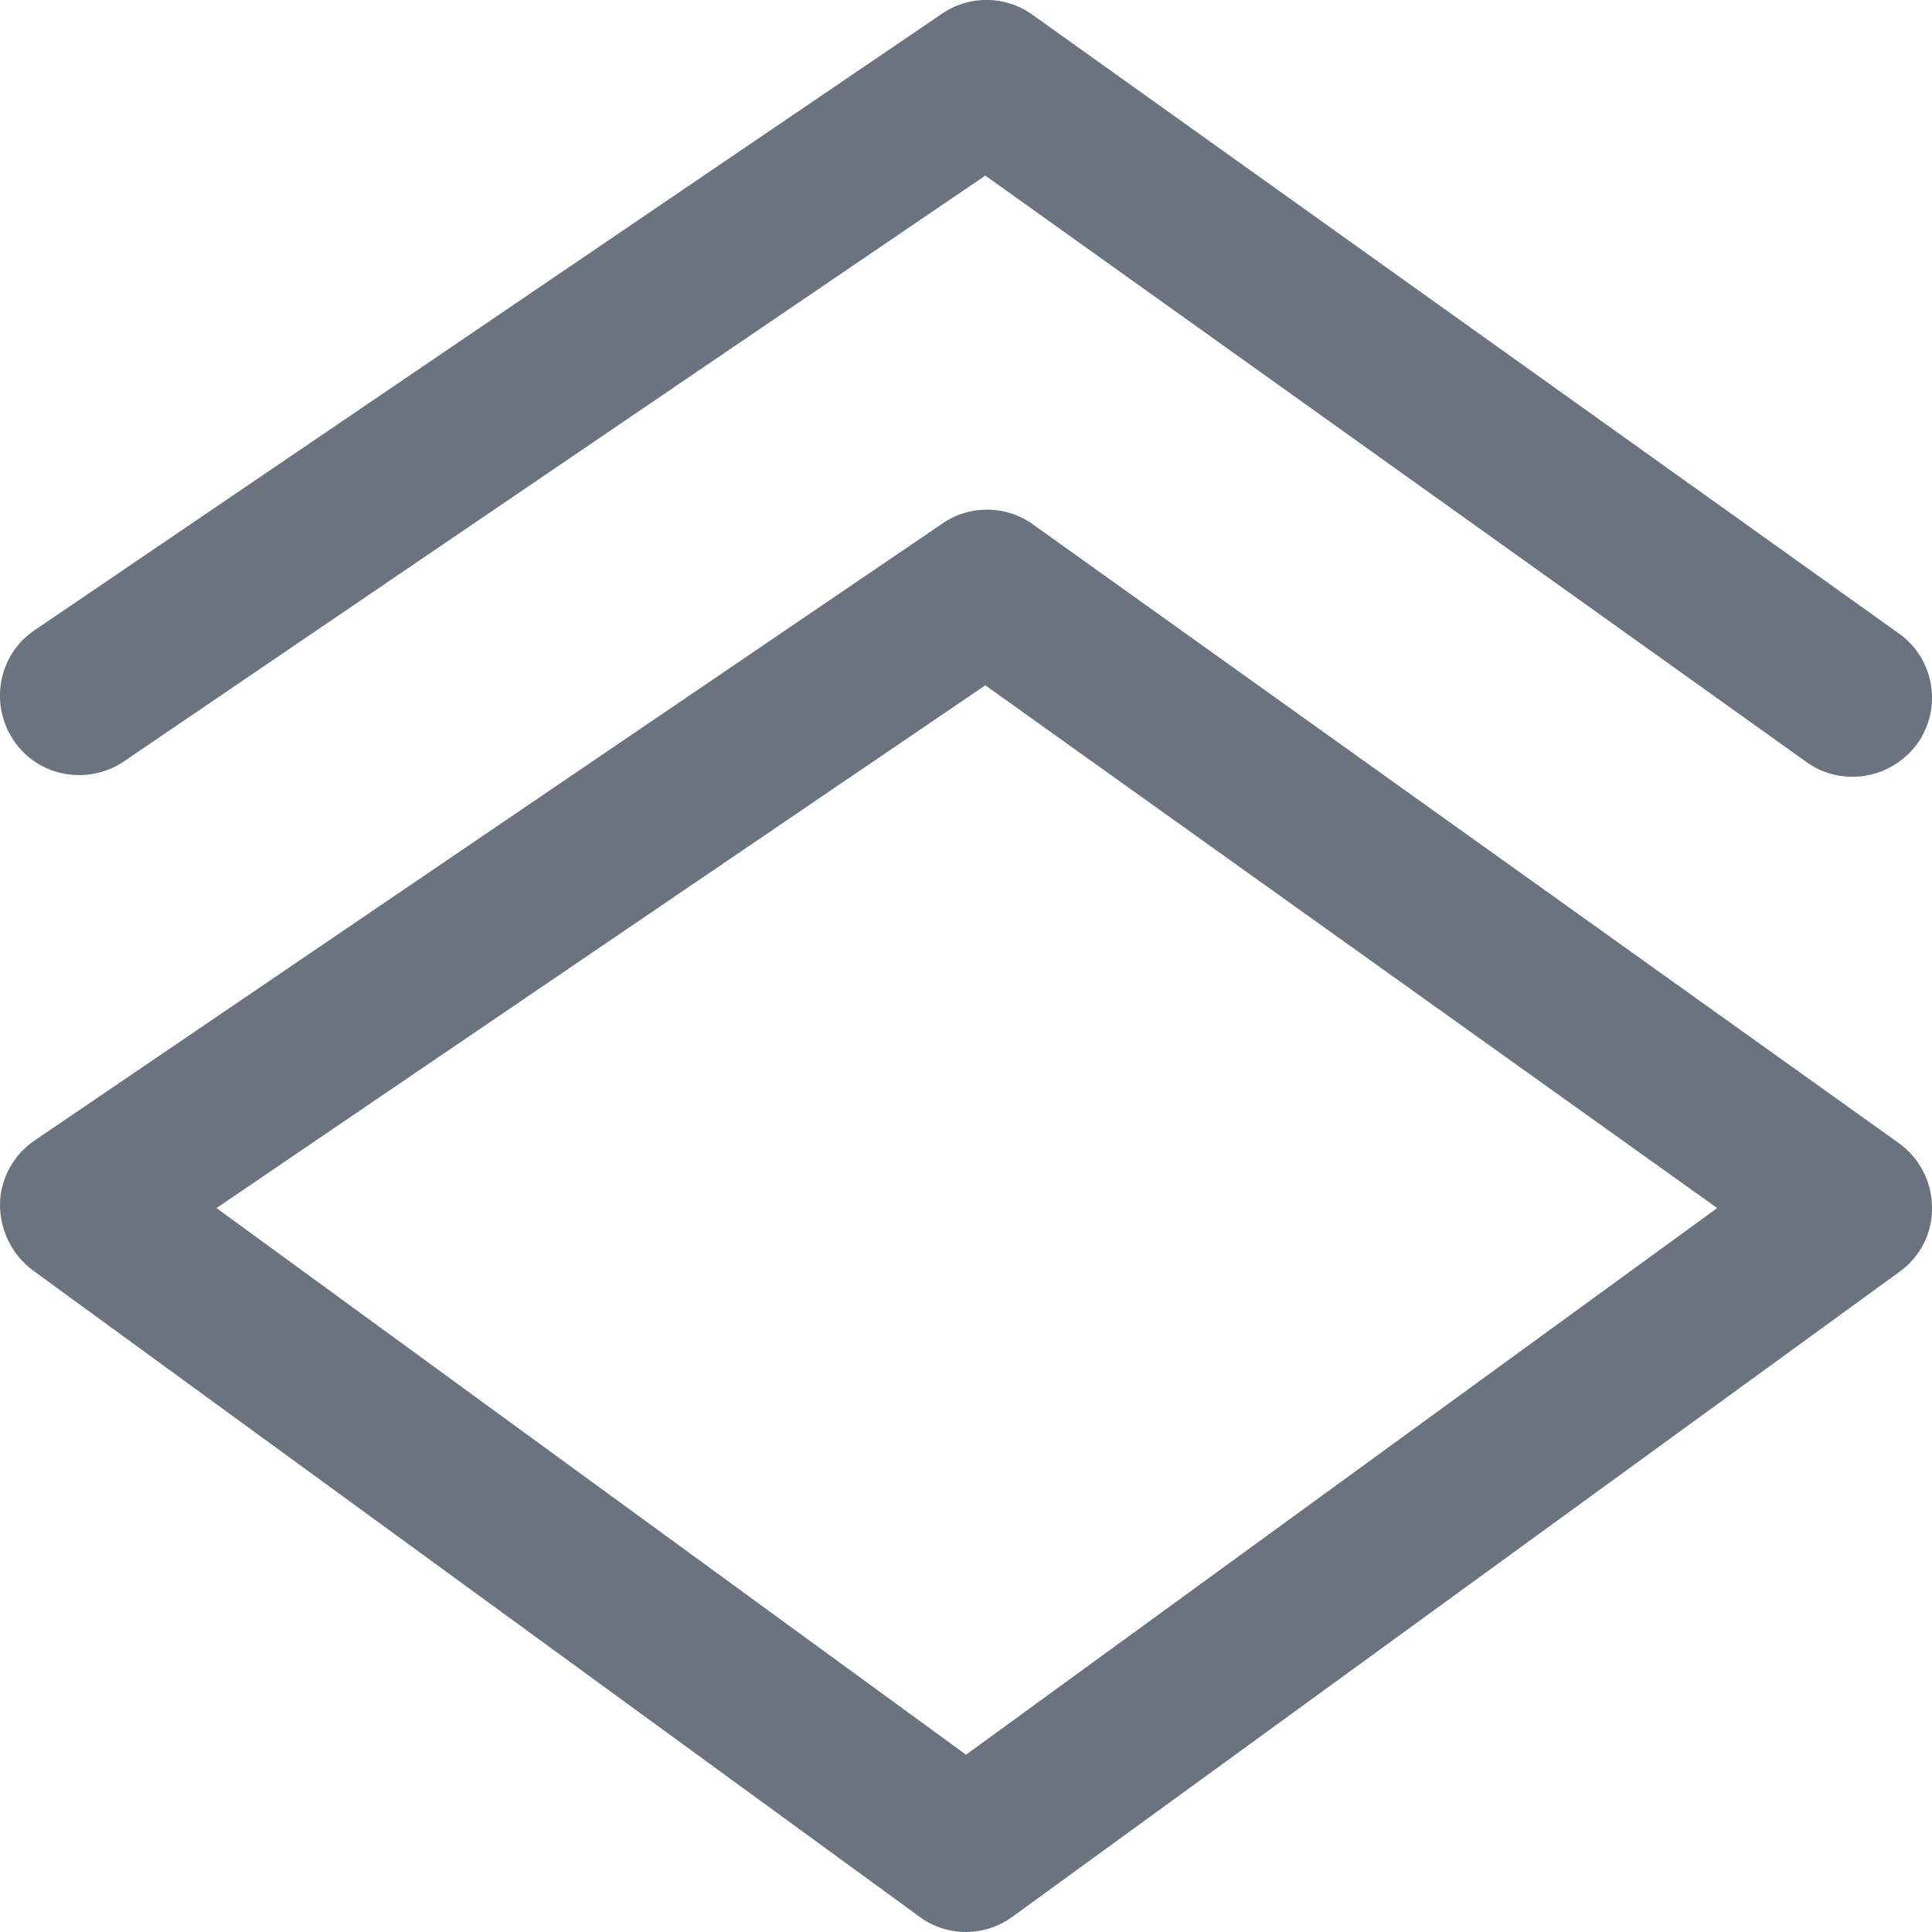 <?xml version="1.0" encoding="UTF-8"?><svg id="Layer_2" xmlns="http://www.w3.org/2000/svg" viewBox="0 0 34 34"><defs><style>.cls-1{fill:#6b7280;}</style></defs><g id="Layer_1-2"><path class="cls-1" d="M33.42,20.12l-15.24-10.89c-.47-.34-1.11-.35-1.59-.02L.61,20.07C.24,20.32,0,20.75,0,21.2c0,.45.21.88.57,1.15l15.61,11.38c.24.18.53.27.82.27s.57-.09.82-.27l15.61-11.35c.36-.26.58-.68.57-1.13,0-.45-.22-.87-.58-1.13ZM17,30.88L3.81,21.26l13.53-9.2,12.88,9.2-13.22,9.62Z"/><path class="cls-1" d="M2.18,13.4L17.34,3.09l14.45,10.32c.25.18.53.26.81.26.43,0,.86-.2,1.14-.58.45-.63.3-1.5-.32-1.94L18.17.26c-.47-.34-1.11-.35-1.59-.02L.61,11.09c-.64.43-.8,1.3-.37,1.94.43.64,1.3.8,1.94.37Z"/></g></svg>